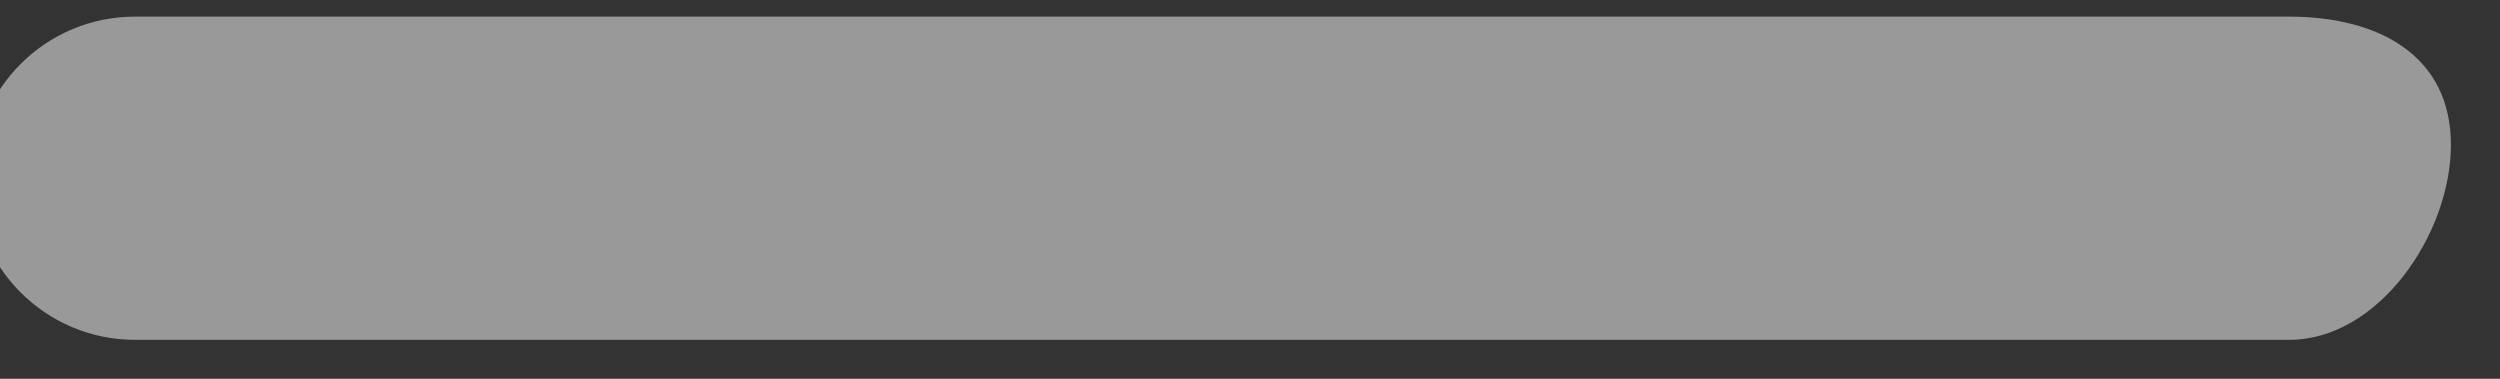 <svg width="66" height="10" viewBox="0 0 66 10" fill="none" xmlns="http://www.w3.org/2000/svg" xmlns:xlink="http://www.w3.org/1999/xlink">
<rect x="0" y="0" width="66" height="10" fill="#333333" stroke="none"/>
<path d="M3.562,8.971C1.206,8.971 -0.704,7.061 -0.704,4.705L-0.704,4.705C-0.704,2.349 1.206,0.439 3.562,0.439L60.439,0.439C62.795,0.439 64.704,1.466 64.704,3.822L64.704,3.822C64.704,6.178 62.795,8.971 60.439,8.971L3.562,8.971Z" transform="rotate(0 32 4.705)" fill="#FFFFFF" fill-opacity="0.5"/>
</svg>
